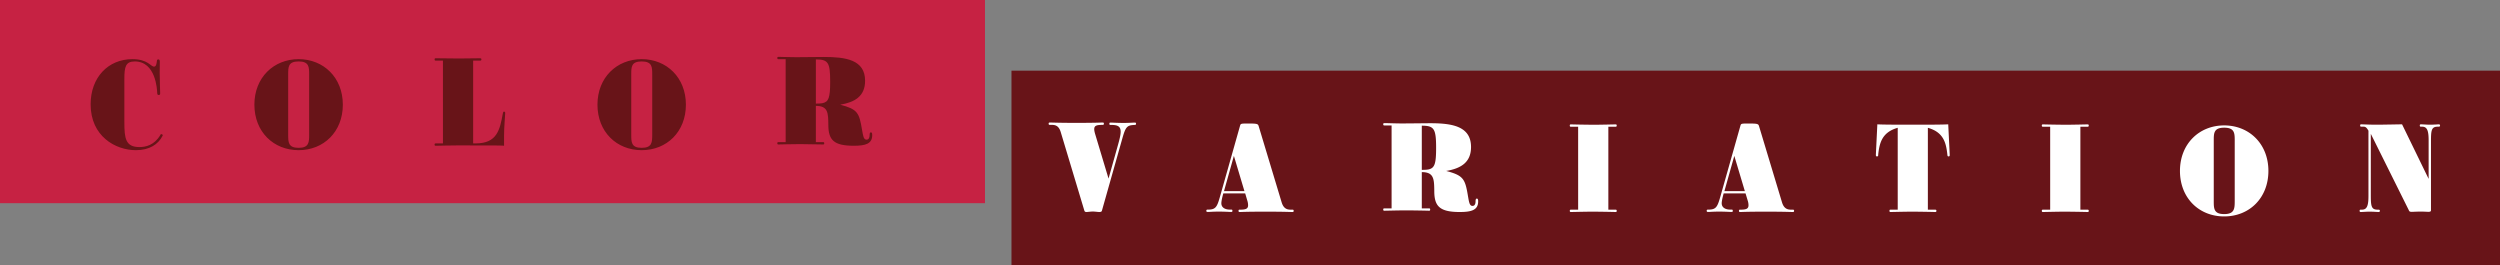 <svg width="566" height="60" fill="none" xmlns="http://www.w3.org/2000/svg"><rect width="100%" height="100%" fill="#808080" stroke="none"/><path d="M0 0v46h223V0H0z" fill="#C62243"/><path d="M28.157 27.64c0 3.678.253 5.656 3.413 5.656 1.413 0 3.333-.411 4.72-2.708.079-.2.106-.226.199-.226.053 0 .133.027.2.053.107.053.16.106.16.2 0 .052-.027.106-.053.159-1 1.938-3 3.226-6.013 3.226-4.68 0-10.265-3.173-10.265-10.383 0-6.081 3.96-10.224 9.452-10.224 3.52 0 4.133 1.687 4.906 1.687.467 0 .56-.585.64-1.248.026-.226.08-.386.306-.386.227 0 .36.133.36.492 0 .133-.026.504-.026 2.483 0 1.248.106 4.66.106 4.727 0 .331-.2.358-.306.358-.134 0-.334-.027-.36-.358-.027-.943-.333-7.237-5.08-7.237-2.106 0-2.36 1.248-2.36 3.984v9.745zm29.436-3.943c0-6.134 4.36-10.304 10.012-10.304 5.653 0 10.013 4.17 10.013 10.304S73.298 34 67.605 34c-5.692 0-10.012-4.17-10.012-10.303zm12.399-6.798c0-1.713 0-2.988-2.387-2.988-2.386 0-2.36 1.275-2.36 2.988V30.48c0 1.713 0 2.988 2.36 2.988s2.387-1.275 2.387-2.988V16.9zm37.662 15.57c4.879 0 5.493-3.014 6.186-6.758.053-.332.107-.438.28-.438.253 0 .253.159.253.411-.026.77-.253 3.147-.253 4.94V33c-.227-.053-1.027-.08-10.399-.08-1.72 0-4.853.08-5.08.08-.133 0-.253-.027-.253-.279 0-.225.107-.252.307-.252h1.587V13.72h-1.587c-.2 0-.307-.026-.307-.279 0-.225.107-.252.307-.252.92.027 3.96.053 5.213.053 1.52 0 4.599-.053 4.826-.053.107 0 .253.027.253.252 0 .226-.106.28-.28.28h-1.586v18.747h.533zm27.61-8.772c0-6.134 4.36-10.304 10.012-10.304 5.653 0 10.012 4.17 10.012 10.304S150.969 34 145.276 34c-5.692 0-10.012-4.17-10.012-10.303zm12.399-6.798c0-1.713 0-2.988-2.387-2.988-2.386 0-2.36 1.275-2.36 2.988V30.48c0 1.713 0 2.988 2.36 2.988s2.387-1.275 2.387-2.988V16.9zm38.662 15.278c.2 0 .28.053.28.252 0 .252-.08.279-.28.279-.92-.027-3.96-.08-5.186-.08-1.52 0-4.653.08-4.906.08-.134 0-.254-.027-.254-.279 0-.226.107-.252.307-.252h1.586V13.403h-1.586c-.2 0-.307-.027-.307-.28 0-.225.107-.252.36-.252.387 0 2.387.08 3.906.08 1.254 0 5.88-.053 6.266-.053 4.88 0 9.346.584 9.346 5.39 0 3.532-2.36 4.86-5.626 5.418 3.933 1.022 4.293 1.819 4.933 5.683.253 1.434.36 2.23 1.026 2.23.52 0 .694-.518.694-1.022 0-.332.053-.638.279-.638.227 0 .307.2.307.638 0 1.938-1.466 2.403-4.159 2.403-4.547 0-5.746-1.301-5.773-4.66-.027-2.789-.053-4.369-2.826-4.369v8.206h1.613zm-1.613-8.724c.466 0 .973 0 1.439-.08 1.467-.278 1.8-1.247 1.8-4.885 0-4.342-.44-5.032-3.239-5.032v9.997zM229 16v44h337V16H229z" fill="#681418"/><path d="M240.158 29.93c-.44-1.488-1.253-1.66-2.053-1.66h-.386c-.2 0-.307-.027-.307-.28 0-.225.107-.251.307-.251 1.306.026 2.359.08 6.039.08 4.546 0 5.439-.08 5.826-.08.227 0 .333.026.333.252 0 .252-.106.279-.306.279-1.107.026-1.88.053-1.88.969 0 .332.106.744.16.943l3.079 10.25 2.187-7.794c.306-1.102.56-2.124.56-2.815 0-1.38-.92-1.54-2.253-1.54-.2 0-.307 0-.307-.279 0-.252.133-.252.333-.252.334 0 1.467.08 2.88.08 1.413 0 2.08-.08 2.493-.08.2 0 .333.027.333.252 0 .226-.106.279-.306.279-1.773.08-2.053.412-2.827 3.173l-4.599 16.265c-.053.2-.28.279-.56.279-.387 0-.92-.106-1.493-.106-.573 0-1.133.106-1.44.106-.253 0-.387-.08-.467-.279l-5.346-17.778v-.014zm52.421 17.539c.2 0 .307.026.307.252 0 .252-.107.279-.307.279-1.307-.027-2.36-.08-6.039-.08-4.52 0-5.44.08-5.826.08-.227 0-.307-.027-.307-.279 0-.225.08-.252.28-.252h.107c1.226 0 1.773-.2 1.773-.996a3.46 3.46 0 00-.134-.916l-.52-1.766h-4.959c-.253.943-.44 1.766-.44 2.23 0 .89.72 1.435 1.973 1.435h.254c.159 0 .279 0 .279.252 0 .279-.106.279-.306.279-.333 0-1.387-.08-2.773-.08-1.387 0-2.08.08-2.467.08-.226 0-.359-.027-.359-.28 0-.198.106-.251.306-.251h.107c1.64 0 2-.558 2.613-2.709l4.626-16.345c.133-.411.253-.438 1.72-.438 2.053 0 2.306.053 2.466.558l5.213 17.287c.44 1.46 1.28 1.66 2.053 1.66h.387-.027zm-13.225-12.175l-2.24 7.98h4.626l-2.386-7.98zm44.155 11.883c.2 0 .28.053.28.252 0 .252-.08.279-.28.279-.92-.027-3.96-.08-5.187-.08-1.519 0-4.652.08-4.906.08-.133 0-.253-.027-.253-.279 0-.226.107-.252.307-.252h1.586V28.403h-1.586c-.2 0-.307-.027-.307-.28 0-.225.107-.252.36-.252.387 0 2.386.08 3.906.08 1.253 0 5.88-.053 6.266-.053 4.88 0 9.346.584 9.346 5.39 0 3.532-2.36 4.86-5.626 5.418 3.933 1.022 4.293 1.819 4.932 5.682.254 1.434.36 2.231 1.027 2.231.533 0 .693-.518.693-1.022 0-.332.054-.638.28-.638.227 0 .307.2.307.638 0 1.938-1.467 2.403-4.16 2.403-4.546 0-5.746-1.301-5.772-4.66-.027-2.789-.054-4.369-2.827-4.369v8.206h1.614zm-1.614-8.724c.467 0 .974 0 1.44-.08 1.467-.278 1.8-1.247 1.8-4.885 0-4.342-.44-5.032-3.24-5.032v9.997zm43.849 9.016c.2 0 .28.053.28.252 0 .252-.08.279-.28.279-.92-.027-3.96-.08-5.186-.08-1.52 0-4.653.08-4.906.08-.134 0-.254-.027-.254-.279 0-.225.107-.252.307-.252h1.586V28.695h-1.586c-.2 0-.307-.027-.307-.28 0-.225.107-.252.307-.252.92.027 3.959.08 5.213.08 1.519 0 4.626-.08 4.852-.08.134 0 .254.027.254.253s-.08.279-.28.279h-1.613v18.774h1.613zm40.128 0c.2 0 .307.026.307.252 0 .252-.107.279-.307.279-1.306-.027-2.359-.08-6.039-.08-4.519 0-5.439.08-5.826.08-.227 0-.307-.027-.307-.279 0-.225.08-.252.28-.252h.107c1.227 0 1.773-.2 1.773-.996a3.46 3.46 0 00-.133-.916l-.533-1.766h-4.96c-.253.943-.44 1.766-.44 2.23 0 .89.72 1.435 1.973 1.435h.254c.16 0 .28 0 .28.252 0 .279-.107.279-.307.279-.333 0-1.387-.08-2.773-.08-1.387 0-2.08.08-2.466.08-.227 0-.36-.027-.36-.28 0-.198.106-.251.306-.251h.107c1.64 0 2-.558 2.613-2.709l4.626-16.345c.133-.411.253-.438 1.72-.438 2.053 0 2.306.053 2.466.558l5.213 17.287c.44 1.46 1.28 1.66 2.053 1.66h.387-.014zm-13.225-12.175l-2.24 7.98h4.627l-2.387-7.98zm45.448 12.175c.2 0 .307.053.307.252 0 .252-.107.279-.307.279-.92-.027-3.933-.08-5.186-.08-1.52 0-4.653.08-4.906.08-.133 0-.227-.027-.227-.279 0-.225.08-.252.28-.252h1.587V28.934c-3.547.995-4.133 3.425-4.413 6.04 0 .306-.027.439-.28.439s-.253-.16-.253-.438l.333-6.825c1.28.053 2.186.08 8.119.08s6.653-.027 7.932-.08l.334 6.825c0 .279 0 .438-.254.438-.226 0-.253-.133-.28-.438-.28-2.536-.799-5.032-4.412-6.041v18.535h1.626zm34.516 0c.2 0 .28.053.28.252 0 .252-.08.279-.28.279-.92-.027-3.96-.08-5.186-.08-1.52 0-4.653.08-4.906.08-.134 0-.253-.027-.253-.279 0-.225.106-.252.306-.252h1.587V28.695h-1.587c-.2 0-.306-.027-.306-.28 0-.225.106-.252.306-.252.92.027 3.96.08 5.213.08 1.52 0 4.626-.08 4.853-.08.133 0 .253.027.253.253s-.08.279-.28.279h-1.613v18.774h1.613zm20.931-8.772c0-6.134 4.359-10.304 10.012-10.304 5.653 0 10.012 4.17 10.012 10.304S509.247 49 503.554 49c-5.693 0-10.012-4.17-10.012-10.303zm12.398-6.798c0-1.713 0-2.988-2.386-2.988s-2.36 1.275-2.36 2.988V45.48c0 1.713 0 2.988 2.36 2.988s2.386-1.275 2.386-2.988V31.9zm30.81-1.611v13.37c0 2.842 0 3.81 1.52 3.81h.253c.16 0 .28.08.28.253 0 .2-.106.279-.28.279-.173 0-1.28-.08-2.026-.08-.747 0-1.613.08-1.973.08-.2 0-.307-.027-.307-.279 0-.225.107-.252.28-.252h.253c1.16 0 1.467-.97 1.467-3.094V29.598c-.467-.85-.773-.917-1.133-.917h-.44c-.2 0-.307-.026-.307-.279 0-.252.133-.252.307-.252 1.053.027 1.919.08 3.359.08 1.747 0 5.08-.08 5.826-.08l6.013 12.348v-8.723c0-2.124-.307-3.094-1.467-3.094h-.253c-.16 0-.28-.026-.28-.279 0-.225.107-.252.307-.252.386 0 1.253.08 2 .08.746 0 1.919-.08 2.053-.08.08 0 .226.08.226.253 0 .199-.106.278-.28.278h-.253c-1.52 0-1.52.97-1.52 3.784v15.11c0 .2-.027.385-.613.385-.307 0-.587-.053-1.72-.053s-1.64.053-2 .053c-.44 0-.586-.08-.693-.385l-8.599-17.287z" fill="#fff"/></svg>